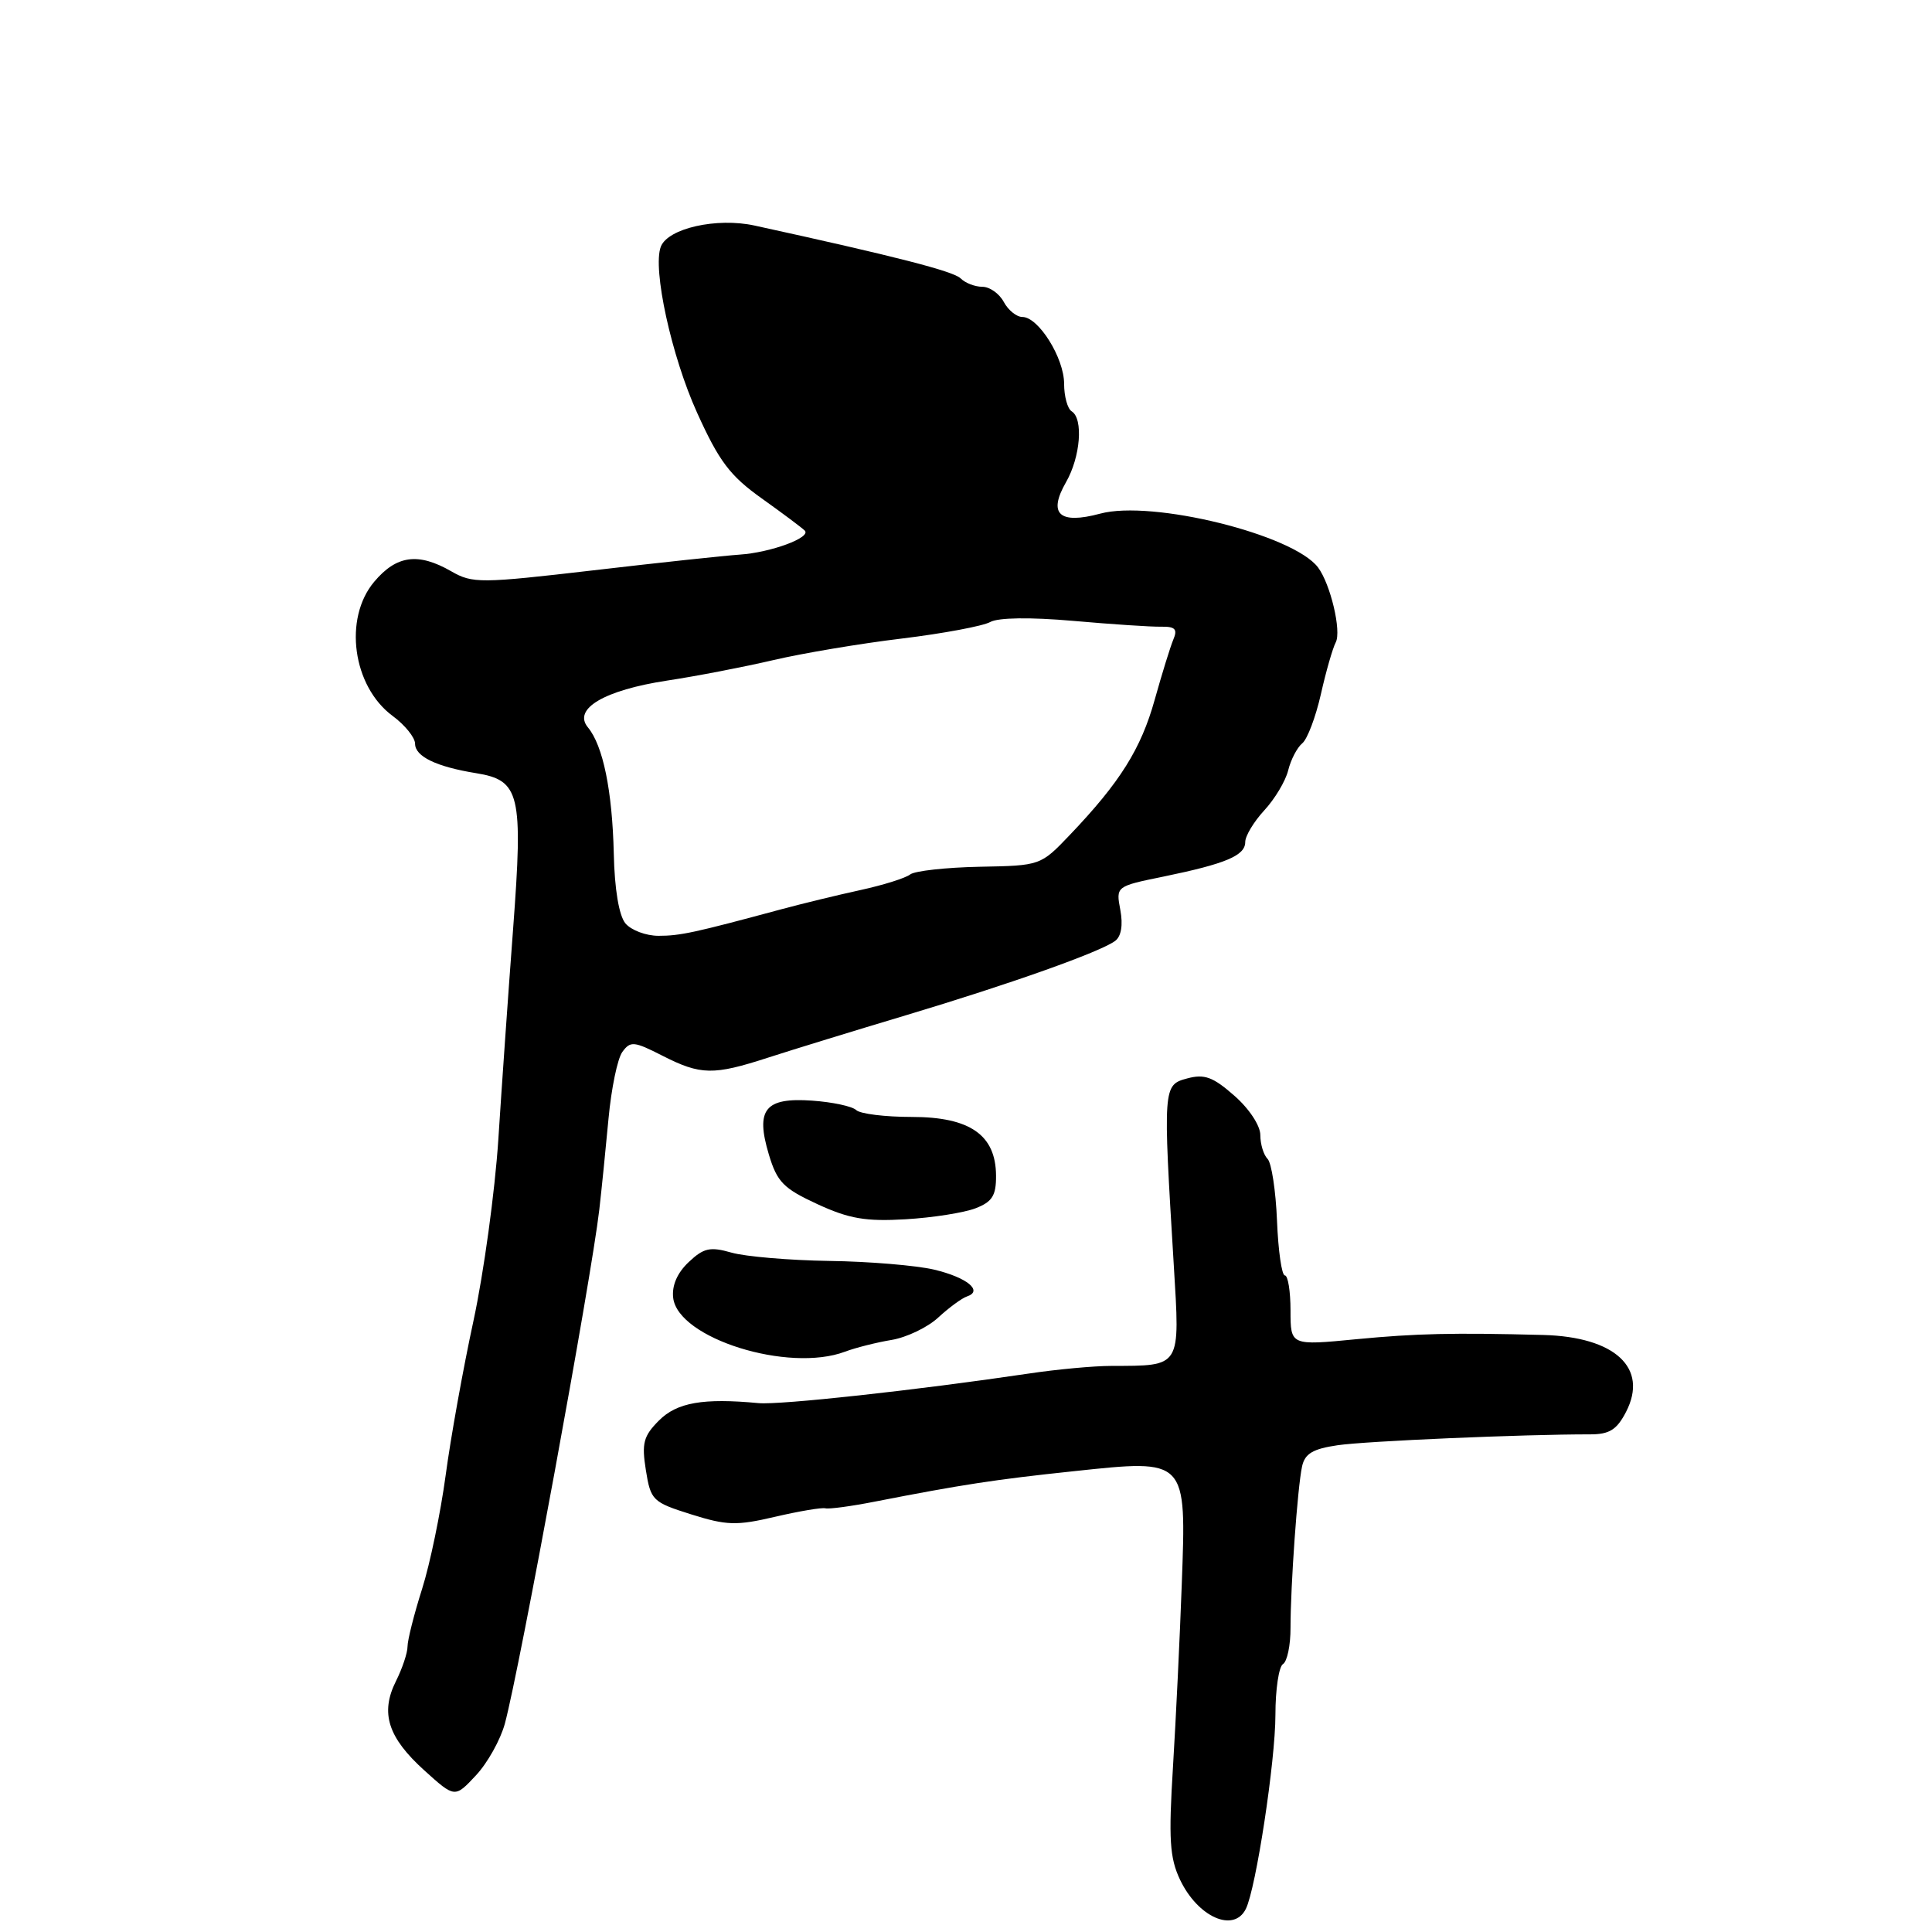 <?xml version="1.0" encoding="UTF-8" standalone="no"?>
<!DOCTYPE svg PUBLIC "-//W3C//DTD SVG 1.1//EN" "http://www.w3.org/Graphics/SVG/1.1/DTD/svg11.dtd" >
<svg xmlns="http://www.w3.org/2000/svg" xmlns:xlink="http://www.w3.org/1999/xlink" version="1.1" viewBox="0 0 256 256">
 <g >
 <path fill="currentColor"
d=" M 165.08 252.94 C 166.42 250.25 169.00 233.35 169.00 227.22 C 169.00 223.87 169.45 220.84 170.00 220.50 C 170.56 220.16 171.01 217.99 171.00 215.69 C 171.00 210.12 171.93 197.06 172.53 194.31 C 172.90 192.61 173.96 191.98 177.25 191.50 C 180.99 190.95 201.86 190.05 210.71 190.06 C 213.26 190.06 214.24 189.45 215.46 187.08 C 218.46 181.27 214.01 177.14 204.48 176.89 C 192.51 176.58 187.68 176.69 179.75 177.45 C 171.00 178.30 171.00 178.30 171.00 173.65 C 171.00 171.09 170.66 169.00 170.25 169.00 C 169.84 169.00 169.37 165.74 169.21 161.76 C 169.05 157.77 168.48 154.08 167.96 153.56 C 167.43 153.03 167.00 151.61 167.00 150.40 C 167.00 149.15 165.52 146.90 163.55 145.18 C 160.72 142.69 159.59 142.28 157.30 142.90 C 154.11 143.76 154.09 143.97 155.53 167.60 C 156.36 181.32 156.59 180.96 147.27 180.99 C 144.94 180.99 139.99 181.45 136.27 182.01 C 121.43 184.21 103.34 186.19 100.50 185.92 C 93.18 185.23 89.71 185.83 87.32 188.22 C 85.26 190.29 85.01 191.22 85.58 194.80 C 86.22 198.81 86.47 199.05 91.58 200.66 C 96.29 202.14 97.59 202.18 102.71 200.98 C 105.89 200.24 108.90 199.73 109.38 199.86 C 109.86 199.98 112.79 199.59 115.88 198.98 C 127.51 196.71 131.79 196.05 142.30 194.94 C 157.32 193.34 157.20 193.22 156.59 209.93 C 156.34 216.84 155.82 227.70 155.43 234.05 C 154.83 243.72 154.99 246.17 156.36 249.07 C 158.72 254.03 163.48 256.15 165.08 252.94 Z  M 66.90 228.38 C 68.88 221.01 78.34 169.52 79.41 160.29 C 79.71 157.66 80.26 152.23 80.63 148.24 C 81.00 144.25 81.82 140.26 82.47 139.38 C 83.53 137.92 84.02 137.97 87.78 139.89 C 92.85 142.47 94.51 142.50 101.78 140.14 C 104.93 139.12 113.12 136.60 120.00 134.54 C 133.81 130.40 145.81 126.14 147.77 124.67 C 148.57 124.07 148.82 122.57 148.45 120.58 C 147.86 117.44 147.86 117.44 154.18 116.15 C 162.43 114.45 165.00 113.37 165.00 111.57 C 165.00 110.76 166.14 108.88 167.52 107.38 C 168.91 105.88 170.34 103.50 170.69 102.08 C 171.04 100.66 171.88 99.05 172.55 98.50 C 173.23 97.95 174.33 95.03 175.02 92.00 C 175.70 88.97 176.59 85.88 176.99 85.12 C 177.78 83.64 176.29 77.37 174.64 75.18 C 171.34 70.82 152.64 66.21 145.78 68.06 C 140.35 69.52 138.83 68.11 141.26 63.88 C 143.17 60.54 143.57 55.47 142.00 54.50 C 141.45 54.16 141.00 52.52 141.00 50.85 C 141.00 47.43 137.60 42.00 135.47 42.00 C 134.70 42.00 133.59 41.10 133.00 40.00 C 132.41 38.90 131.14 38.00 130.16 38.00 C 129.19 38.00 127.90 37.50 127.29 36.89 C 126.34 35.94 118.66 33.97 100.00 29.89 C 94.97 28.79 88.50 30.25 87.56 32.69 C 86.44 35.62 88.97 47.19 92.36 54.67 C 95.28 61.13 96.72 63.04 100.93 66.04 C 103.71 68.02 106.27 69.94 106.63 70.30 C 107.55 71.21 102.16 73.21 98.00 73.49 C 96.08 73.62 87.36 74.55 78.64 75.57 C 63.66 77.31 62.62 77.32 59.81 75.71 C 55.41 73.18 52.54 73.57 49.58 77.09 C 45.49 81.95 46.72 90.94 52.02 94.86 C 53.66 96.07 55.00 97.73 55.00 98.55 C 55.00 100.24 57.83 101.60 63.09 102.45 C 68.90 103.39 69.33 105.19 67.99 123.07 C 67.35 131.56 66.47 144.12 66.03 151.00 C 65.58 157.88 64.10 168.68 62.74 175.00 C 61.37 181.32 59.71 190.55 59.05 195.50 C 58.38 200.45 56.98 207.23 55.92 210.57 C 54.86 213.91 54.00 217.33 54.00 218.17 C 54.00 219.01 53.31 221.08 52.46 222.77 C 50.36 226.98 51.40 230.23 56.24 234.60 C 60.27 238.24 60.27 238.24 63.06 235.25 C 64.60 233.61 66.32 230.52 66.90 228.38 Z  M 111.98 179.10 C 113.37 178.58 116.13 177.88 118.13 177.55 C 120.12 177.22 122.91 175.89 124.32 174.58 C 125.73 173.28 127.44 172.02 128.12 171.79 C 130.32 171.06 128.14 169.27 123.77 168.23 C 121.42 167.68 115.17 167.15 109.88 167.08 C 104.58 167.00 98.76 166.50 96.93 165.98 C 94.10 165.17 93.25 165.35 91.26 167.23 C 89.74 168.66 89.01 170.33 89.20 171.97 C 89.83 177.34 104.48 181.93 111.98 179.10 Z  M 129.25 160.11 C 131.48 159.25 132.00 158.43 131.98 155.77 C 131.95 150.39 128.53 148.00 120.81 148.00 C 117.28 148.00 113.97 147.59 113.45 147.09 C 112.93 146.59 110.30 146.03 107.62 145.84 C 101.36 145.40 100.08 146.99 101.88 152.99 C 102.97 156.62 103.81 157.48 108.32 159.56 C 112.53 161.50 114.72 161.87 120.00 161.56 C 123.58 161.35 127.74 160.69 129.25 160.11 Z  M 82.87 122.35 C 82.02 121.32 81.43 117.83 81.33 113.10 C 81.13 104.77 79.91 98.80 77.90 96.38 C 75.87 93.93 80.07 91.45 88.40 90.18 C 92.31 89.59 98.65 88.36 102.50 87.46 C 106.35 86.56 114.00 85.27 119.50 84.61 C 125.00 83.94 130.27 82.95 131.21 82.42 C 132.27 81.83 136.51 81.77 142.21 82.27 C 147.32 82.72 152.56 83.07 153.86 83.04 C 155.72 83.01 156.06 83.37 155.47 84.75 C 155.07 85.71 153.96 89.30 153.00 92.73 C 151.19 99.22 148.41 103.66 141.79 110.60 C 137.88 114.70 137.88 114.70 129.79 114.85 C 125.34 114.94 121.20 115.40 120.60 115.87 C 119.99 116.35 117.03 117.28 114.00 117.94 C 110.97 118.60 106.25 119.75 103.50 120.49 C 92.02 123.59 90.13 124.00 87.26 124.00 C 85.60 124.00 83.63 123.26 82.87 122.35 Z "/>
</g>
</svg>